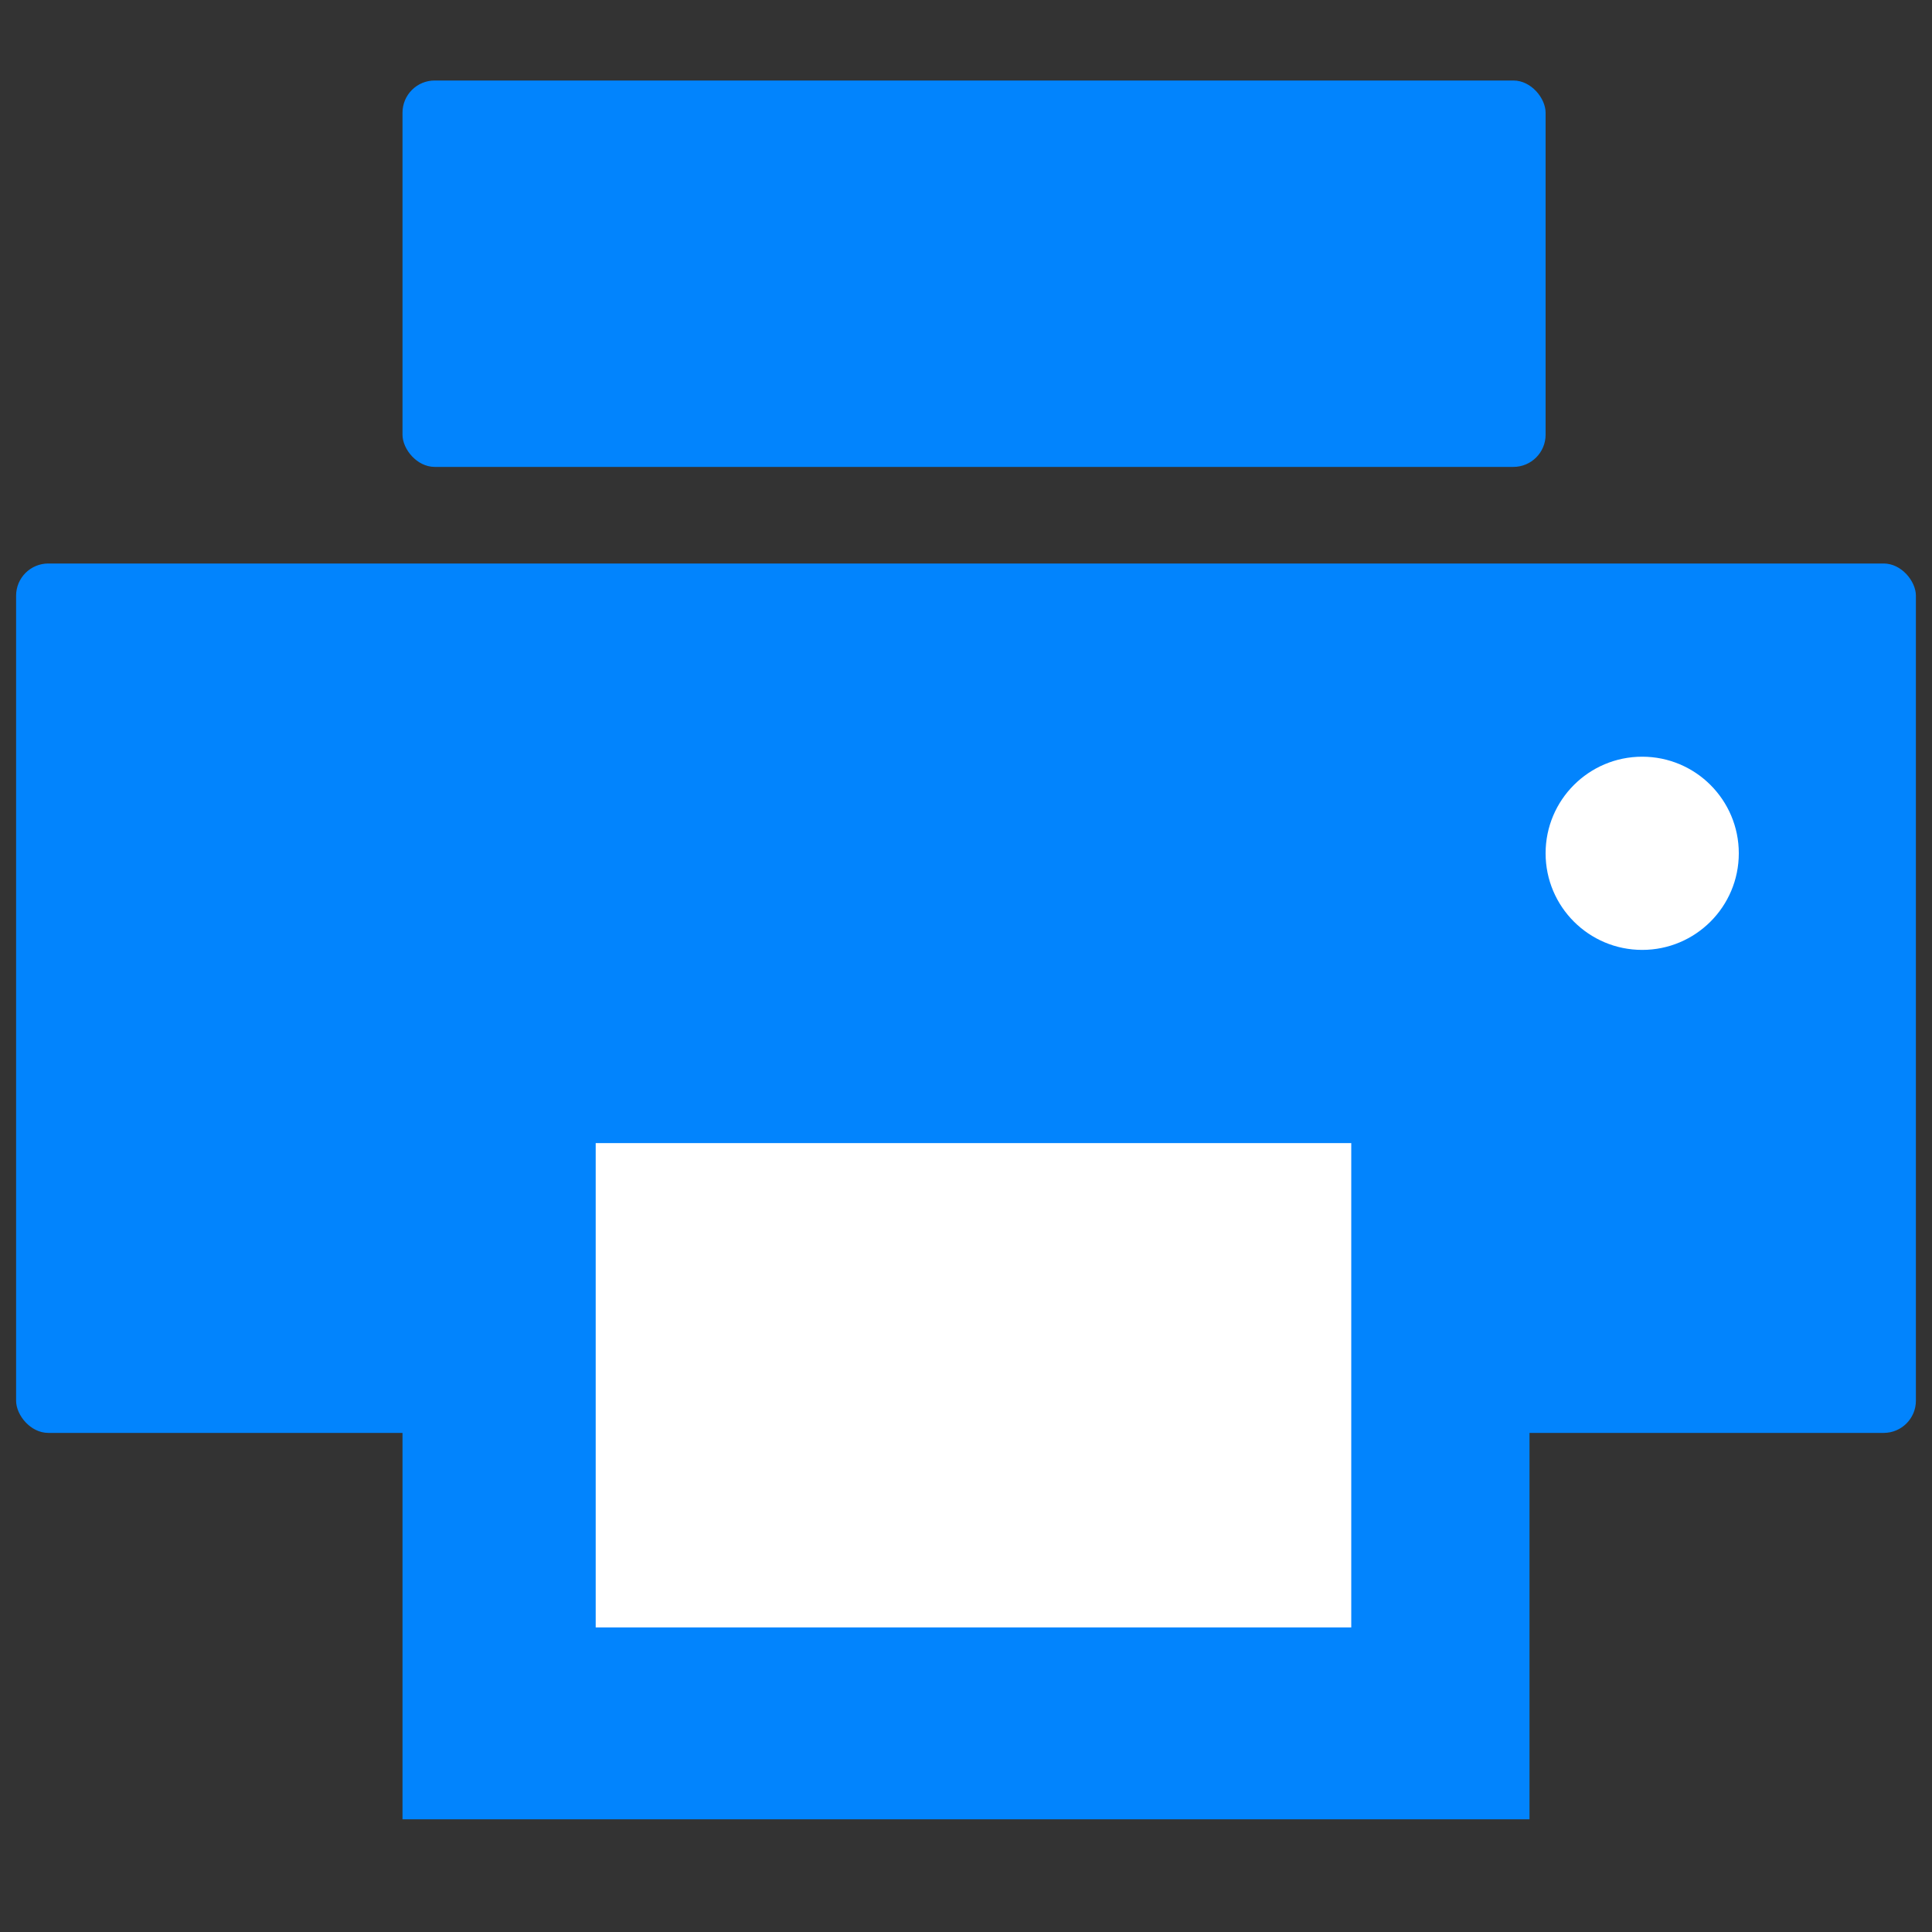 <?xml version="1.0" encoding="UTF-8"?>
<svg width="120px" height="120px" viewBox="0 0 120 120" version="1.1" xmlns="http://www.w3.org/2000/svg" xmlns:xlink="http://www.w3.org/1999/xlink">
    <rect x="0" y="0" width="120" height="120" fill="#333333" stroke="none"/>
    <!-- Generator: Sketch 51.3 (57544) - http://www.bohemiancoding.com/sketch -->
    <title>icon/面性/打印信息</title>
    <desc>Created with Sketch.</desc>
    <defs></defs>
    <g id="icon/面性/打印信息" stroke="none" stroke-width="1" fill="none" fill-rule="evenodd">
        <g id="dayin-2" transform="translate(1, 5)">
            <rect id="Rectangle-2" fill="#0284FD" x="0" y="30" width="118" height="54" rx="2"></rect>
            <circle id="Oval" fill="#FFFFFF" cx="101" cy="48" r="6"></circle>
            <rect id="Rectangle-3" fill="#0284FD" x="24" y="62" width="70" height="46"></rect>
            <rect id="Rectangle" fill="#0284FD" fill-rule="nonzero" x="24" y="0" width="71" height="24" rx="2"></rect>
            <polygon id="Path" fill="#FFFFFF" fill-rule="nonzero" points="82.924 96.082 36 96.082 36 66 82.929 66 82.929 96.082"></polygon>
        </g>
    </g>
</svg>